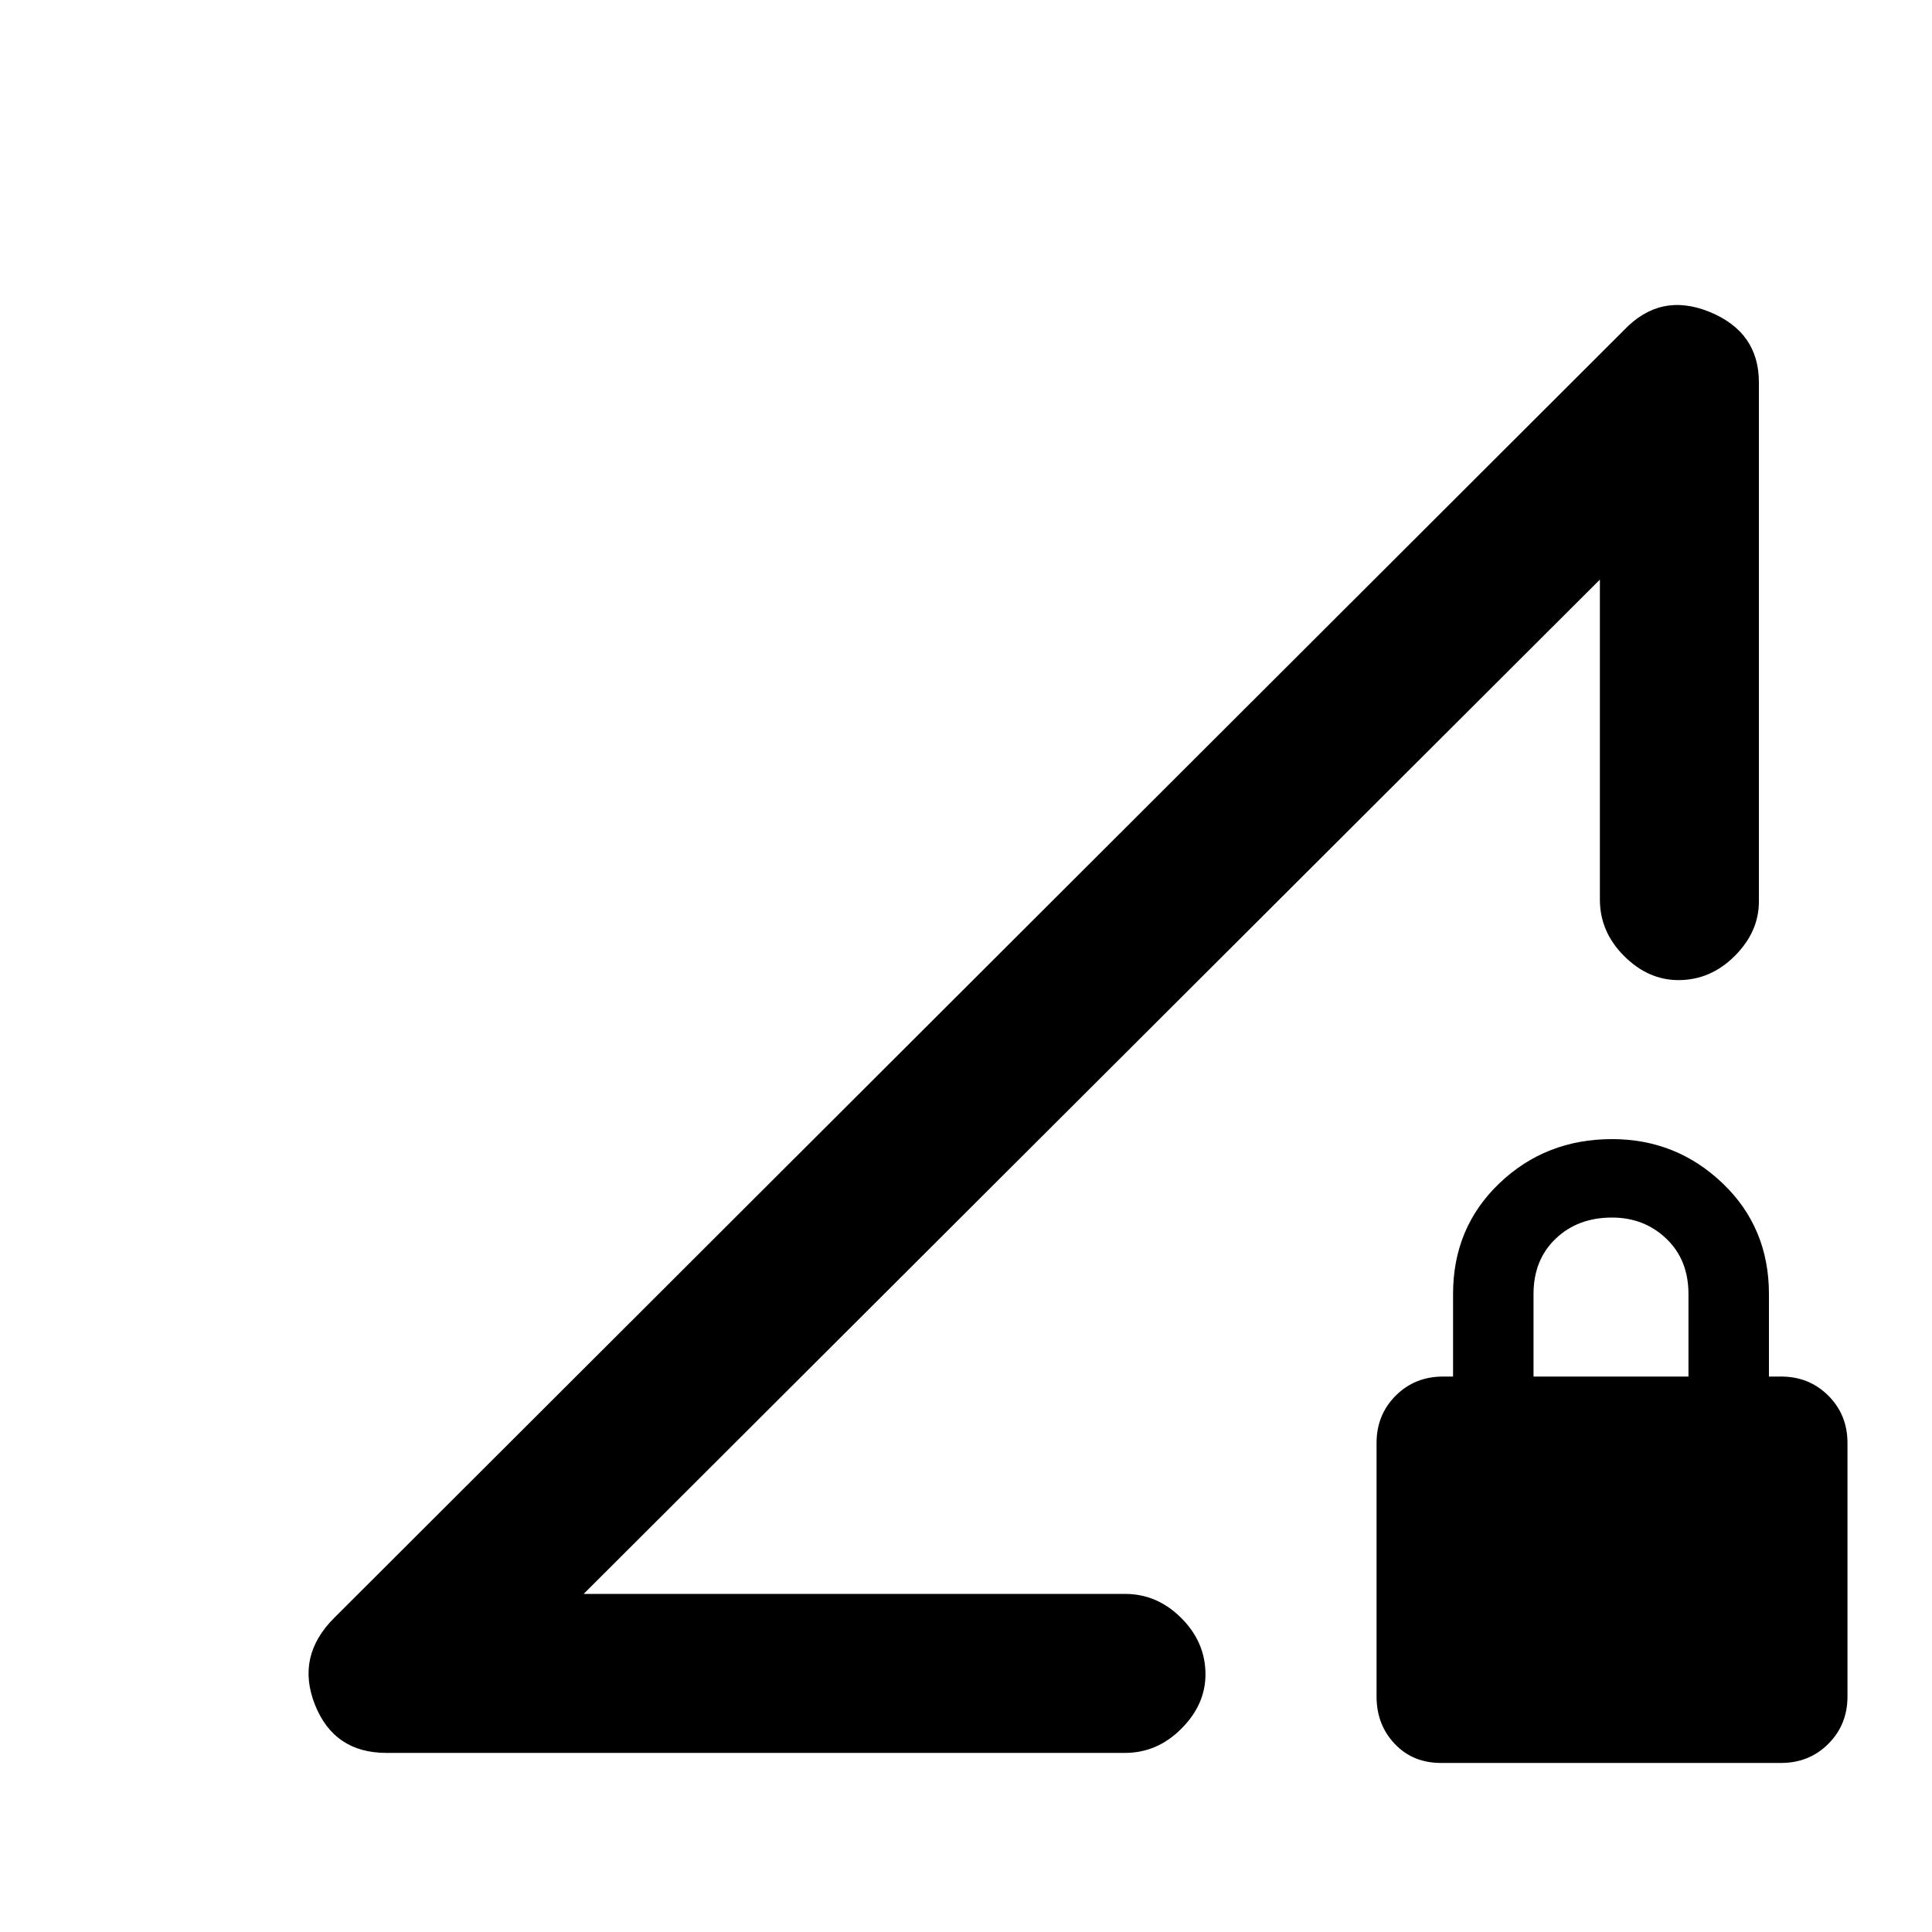 <svg xmlns="http://www.w3.org/2000/svg" height="20" width="20"><path d="M6.042 16.5H11.646Q11.979 16.5 12.229 16.75Q12.479 17 12.479 17.333Q12.479 17.646 12.229 17.896Q11.979 18.146 11.646 18.146H4Q3.458 18.146 3.26 17.646Q3.062 17.146 3.458 16.75L16.812 3.417Q17.188 3.021 17.698 3.229Q18.208 3.438 18.208 3.958V9.333Q18.208 9.646 17.958 9.896Q17.708 10.146 17.375 10.146Q17.062 10.146 16.812 9.896Q16.562 9.646 16.562 9.312V6ZM14.917 18.25Q14.625 18.25 14.438 18.052Q14.25 17.854 14.25 17.562V14.938Q14.25 14.646 14.448 14.448Q14.646 14.25 14.938 14.25H15.042V13.396Q15.042 12.708 15.521 12.25Q16 11.792 16.688 11.792Q17.354 11.792 17.833 12.25Q18.312 12.708 18.312 13.396V14.25H18.438Q18.729 14.25 18.927 14.448Q19.125 14.646 19.125 14.938V17.562Q19.125 17.854 18.927 18.052Q18.729 18.25 18.438 18.25ZM15.875 14.25H17.479V13.396Q17.479 13.042 17.25 12.823Q17.021 12.604 16.688 12.604Q16.333 12.604 16.104 12.823Q15.875 13.042 15.875 13.396ZM11.312 11.229Q11.312 11.229 11.312 11.229Q11.312 11.229 11.312 11.229Z"/></svg>